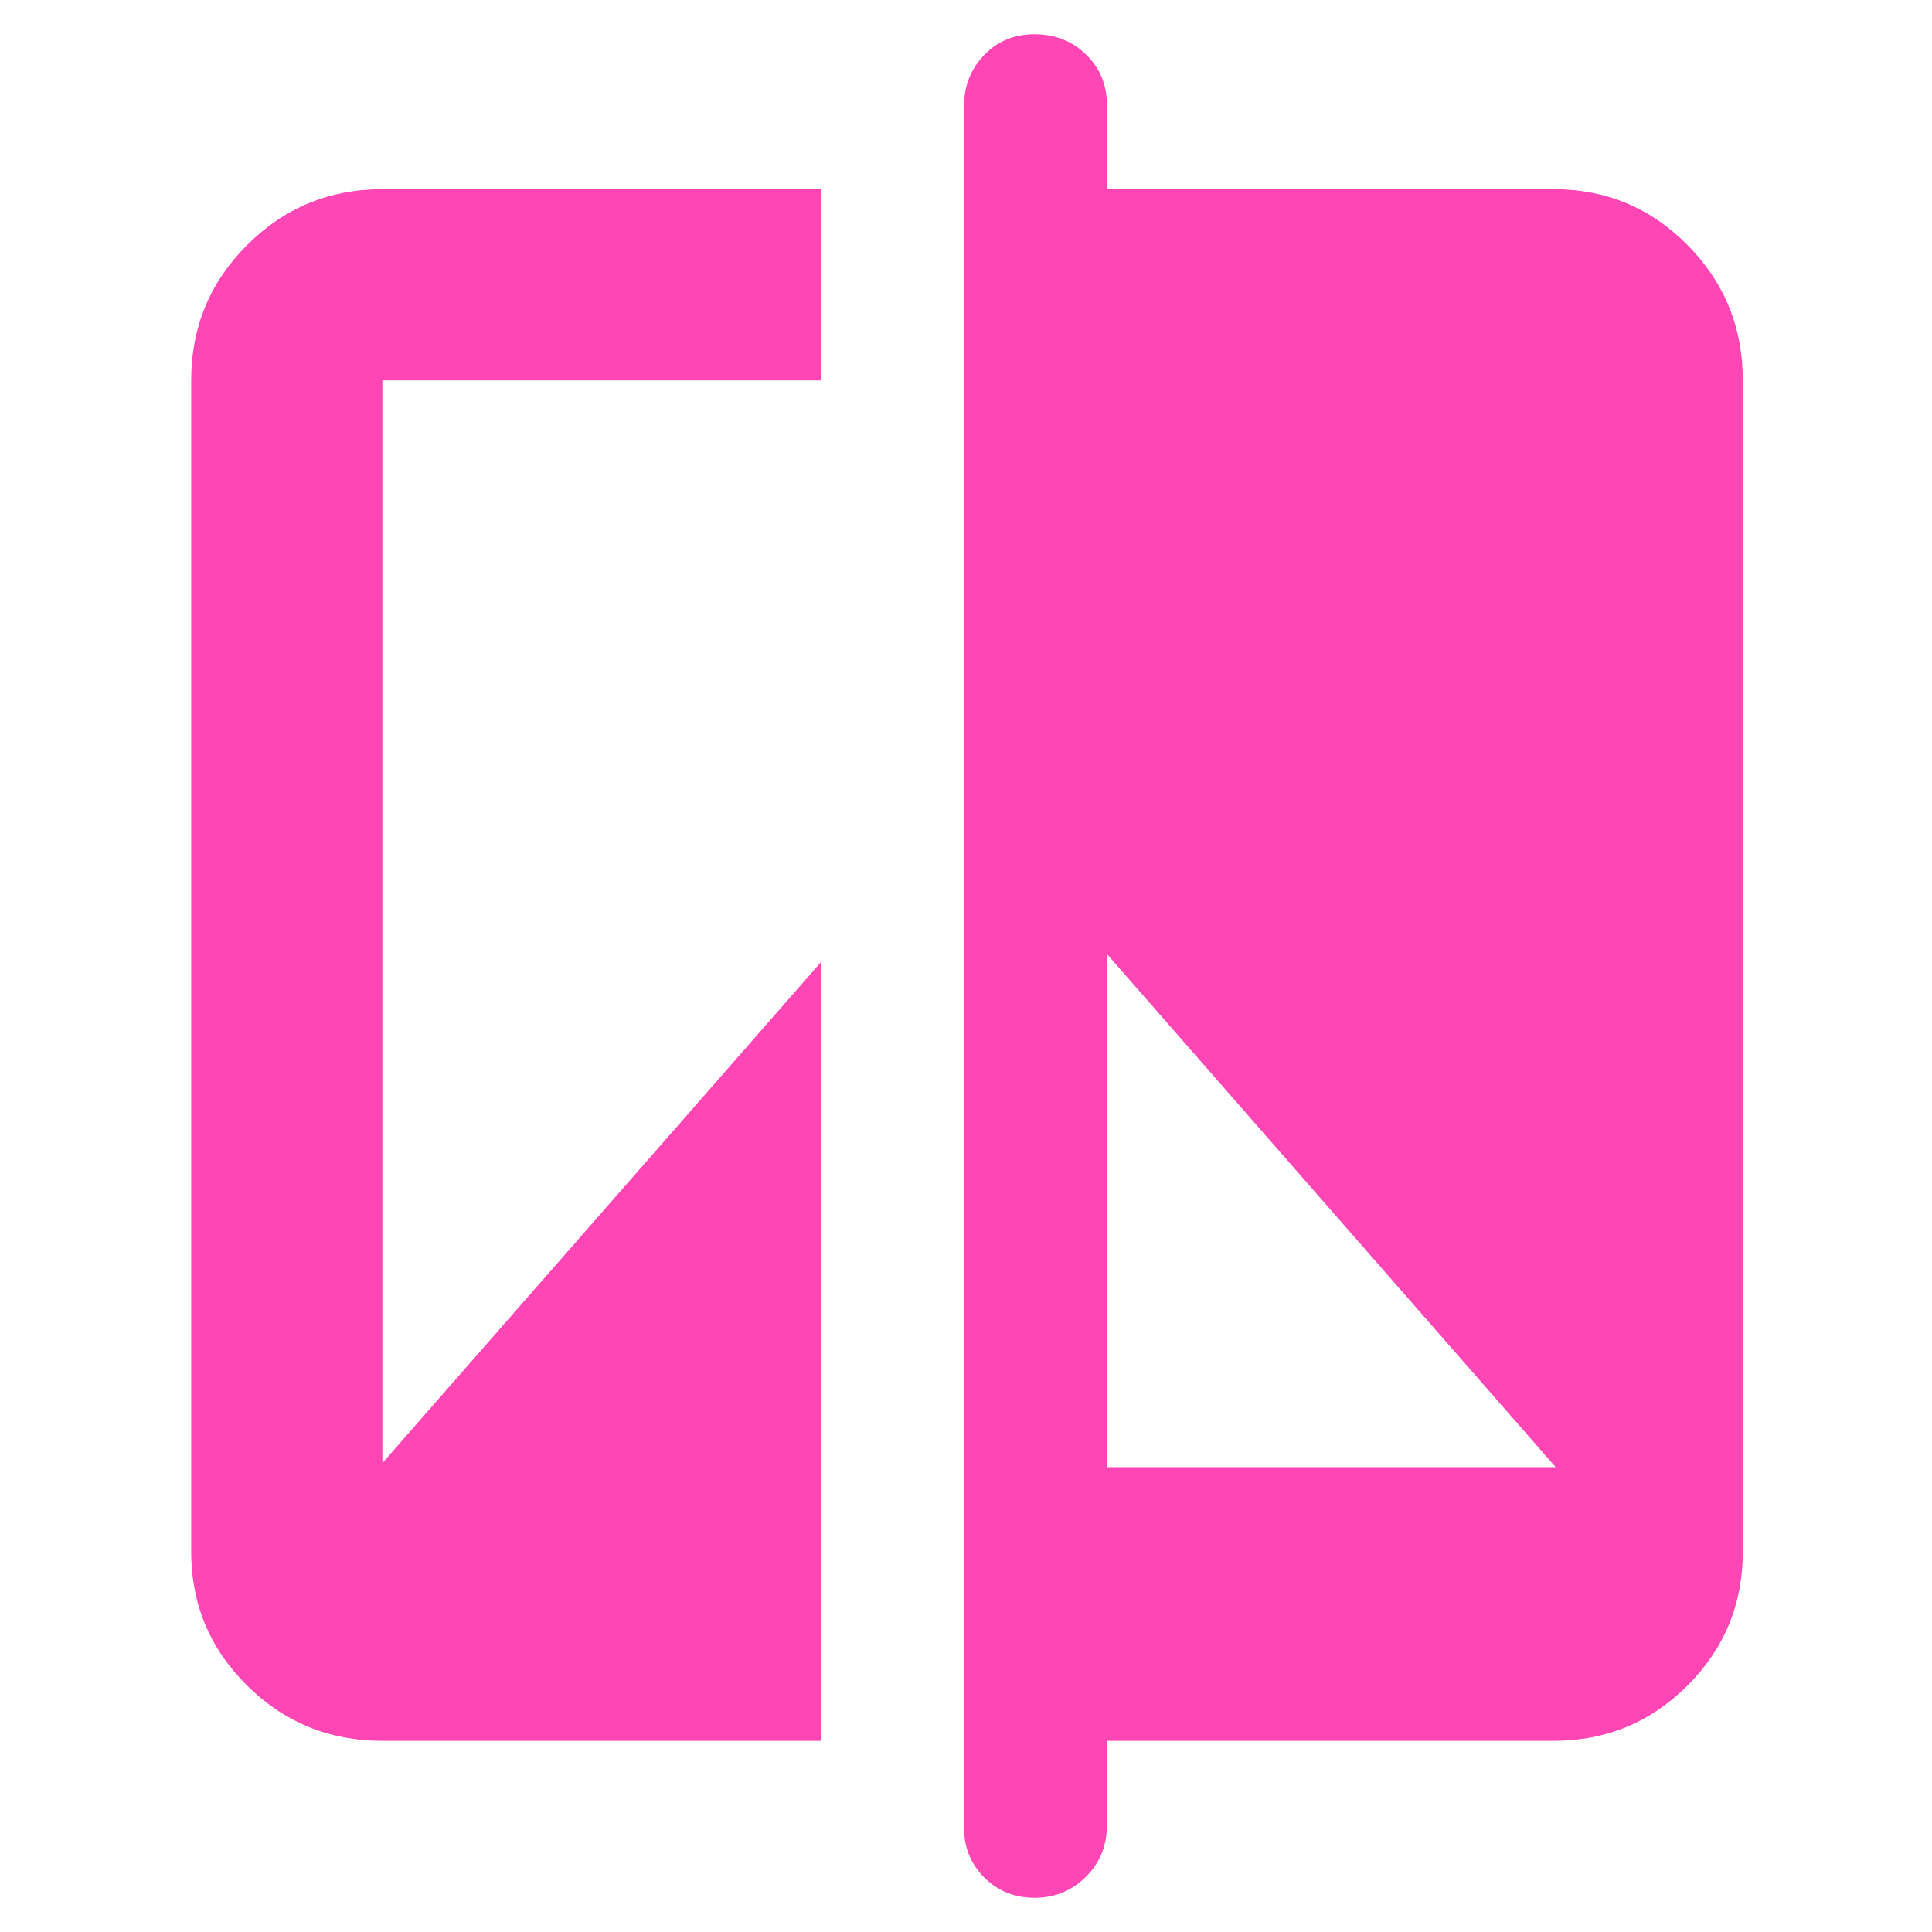 <svg height="48" viewBox="0 -960 960 960" width="48" xmlns="http://www.w3.org/2000/svg"><path fill="rgb(255, 70, 180)" d="m550-53c0 10.2-3.5 18.75-10.5 25.65s-15.47 10.35-25.41 10.35-18.273-3.35-25-10.06-10.09-15.03-10.09-24.94v-855c0-10.2 3.337-18.75 10.01-25.65s14.98-10.35 24.92-10.35c10.22 0 18.787 3.35 25.7 10.06s10.37 15.02 10.37 24.94v42h222c26.033 0 48.21 9.26 66.53 27.77 18.313 18.51 27.47 40.92 27.47 67.23v582c0 26.03-9.157 48.21-27.47 66.53-18.32 18.31-40.497 27.47-66.53 27.47h-222zm0-433v255h223zm-360 391c-26.307 0-48.717-9.16-67.23-27.47-18.513-18.32-27.77-40.5-27.77-66.53v-582c0-26.31 9.257-48.72 27.77-67.23s40.923-27.77 67.23-27.77h218v95h-218v538l218-249v387z"/></svg>